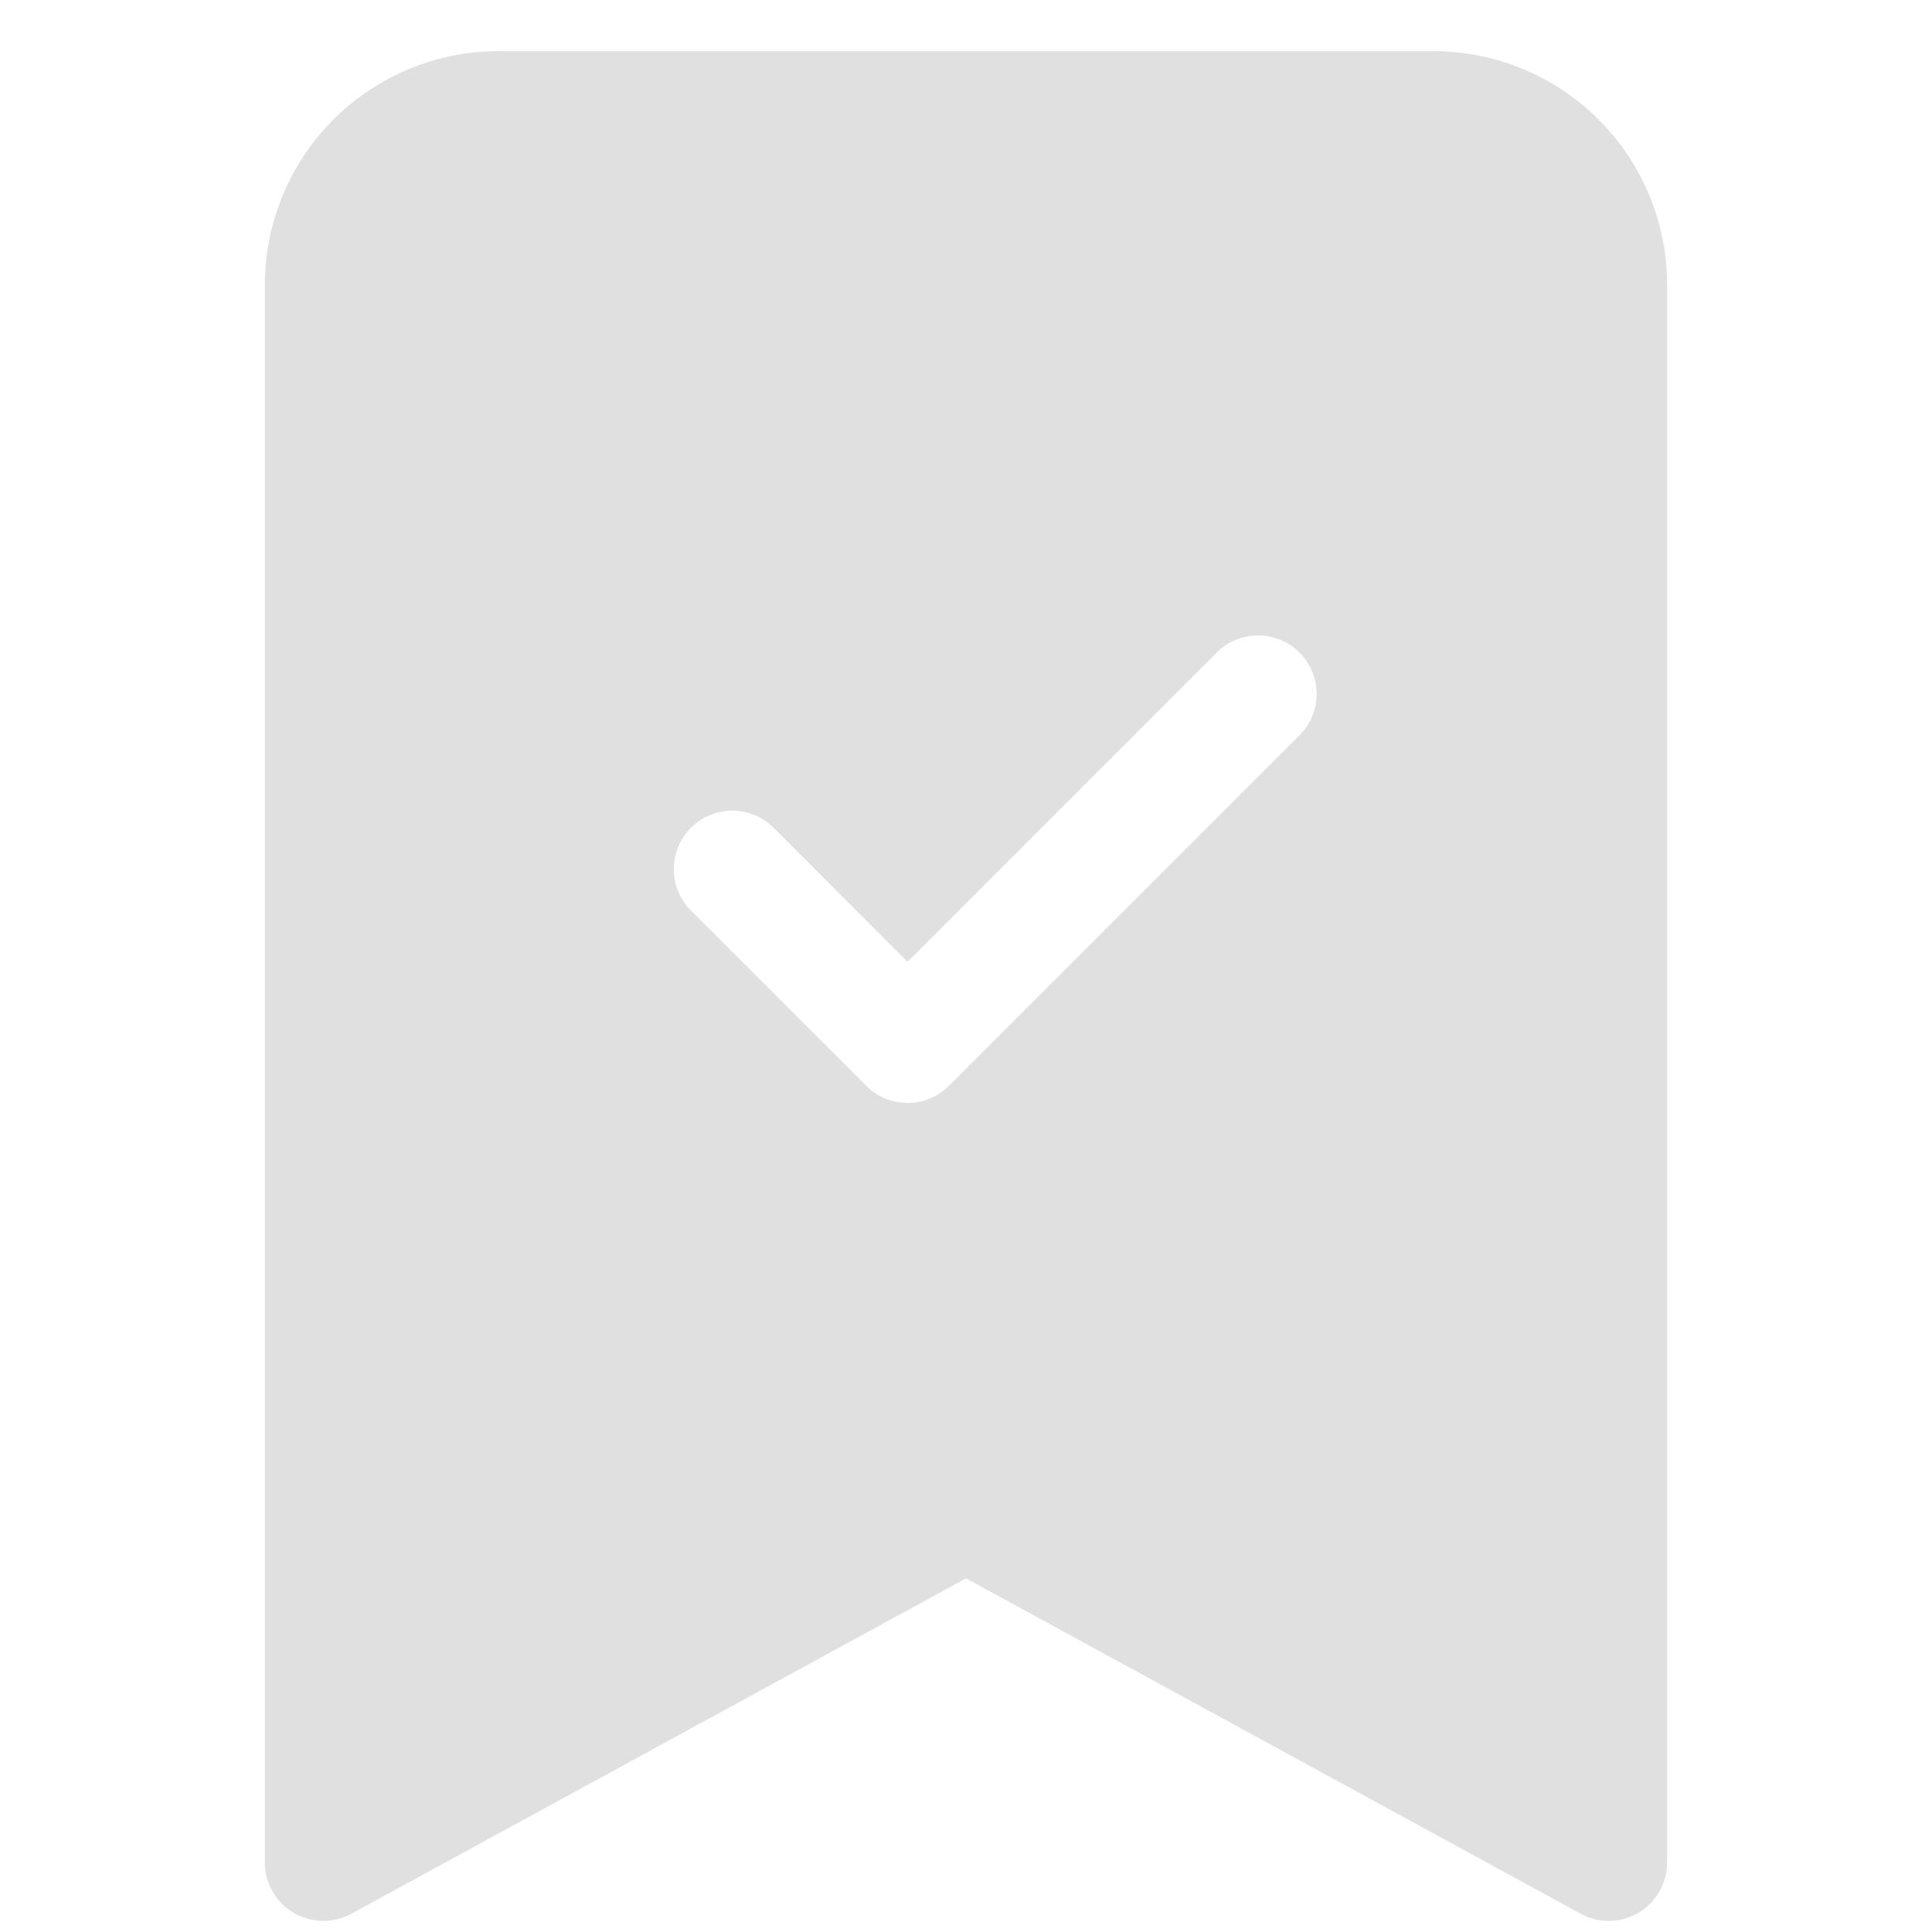 <svg width="31" height="31" viewBox="0 0 31 31" fill="none" xmlns="http://www.w3.org/2000/svg">
<g clip-path="url(#clip0_204_856)">
<path fill-rule="evenodd" clip-rule="evenodd" d="M4.25 29.884V4.571C4.25 3.577 4.645 2.623 5.348 1.92C6.052 1.216 7.005 0.821 8 0.821L23 0.821C23.995 0.821 24.948 1.216 25.652 1.92C26.355 2.623 26.75 3.577 26.75 4.571V29.884C26.75 30.047 26.708 30.207 26.627 30.348C26.547 30.49 26.431 30.608 26.291 30.691C26.151 30.774 25.992 30.819 25.829 30.822C25.666 30.825 25.505 30.785 25.363 30.707L15.5 25.326L5.638 30.707C5.495 30.785 5.334 30.825 5.171 30.822C5.008 30.819 4.849 30.774 4.709 30.691C4.569 30.608 4.453 30.49 4.373 30.348C4.292 30.207 4.25 30.047 4.25 29.884ZM20.851 11.797C21.027 11.621 21.126 11.383 21.126 11.134C21.126 10.885 21.027 10.646 20.851 10.47C20.675 10.294 20.436 10.195 20.188 10.195C19.939 10.195 19.7 10.294 19.524 10.47L14.562 15.433L12.414 13.283C12.327 13.195 12.223 13.126 12.109 13.079C11.995 13.032 11.873 13.008 11.75 13.008C11.627 13.008 11.505 13.032 11.391 13.079C11.277 13.126 11.173 13.195 11.086 13.283C10.999 13.37 10.93 13.473 10.883 13.587C10.836 13.701 10.811 13.823 10.811 13.946C10.811 14.07 10.836 14.192 10.883 14.306C10.93 14.419 10.999 14.523 11.086 14.61L13.899 17.422C13.986 17.51 14.089 17.579 14.203 17.626C14.317 17.674 14.439 17.698 14.562 17.698C14.686 17.698 14.808 17.674 14.922 17.626C15.036 17.579 15.139 17.51 15.226 17.422L20.851 11.797Z" fill="#E0E0E0"/>
</g>
<defs>
<clipPath id="clip0_204_856">
<rect width="30" height="30" fill="white" transform="translate(0.5 0.821)"/>
</clipPath>
</defs>
</svg>
